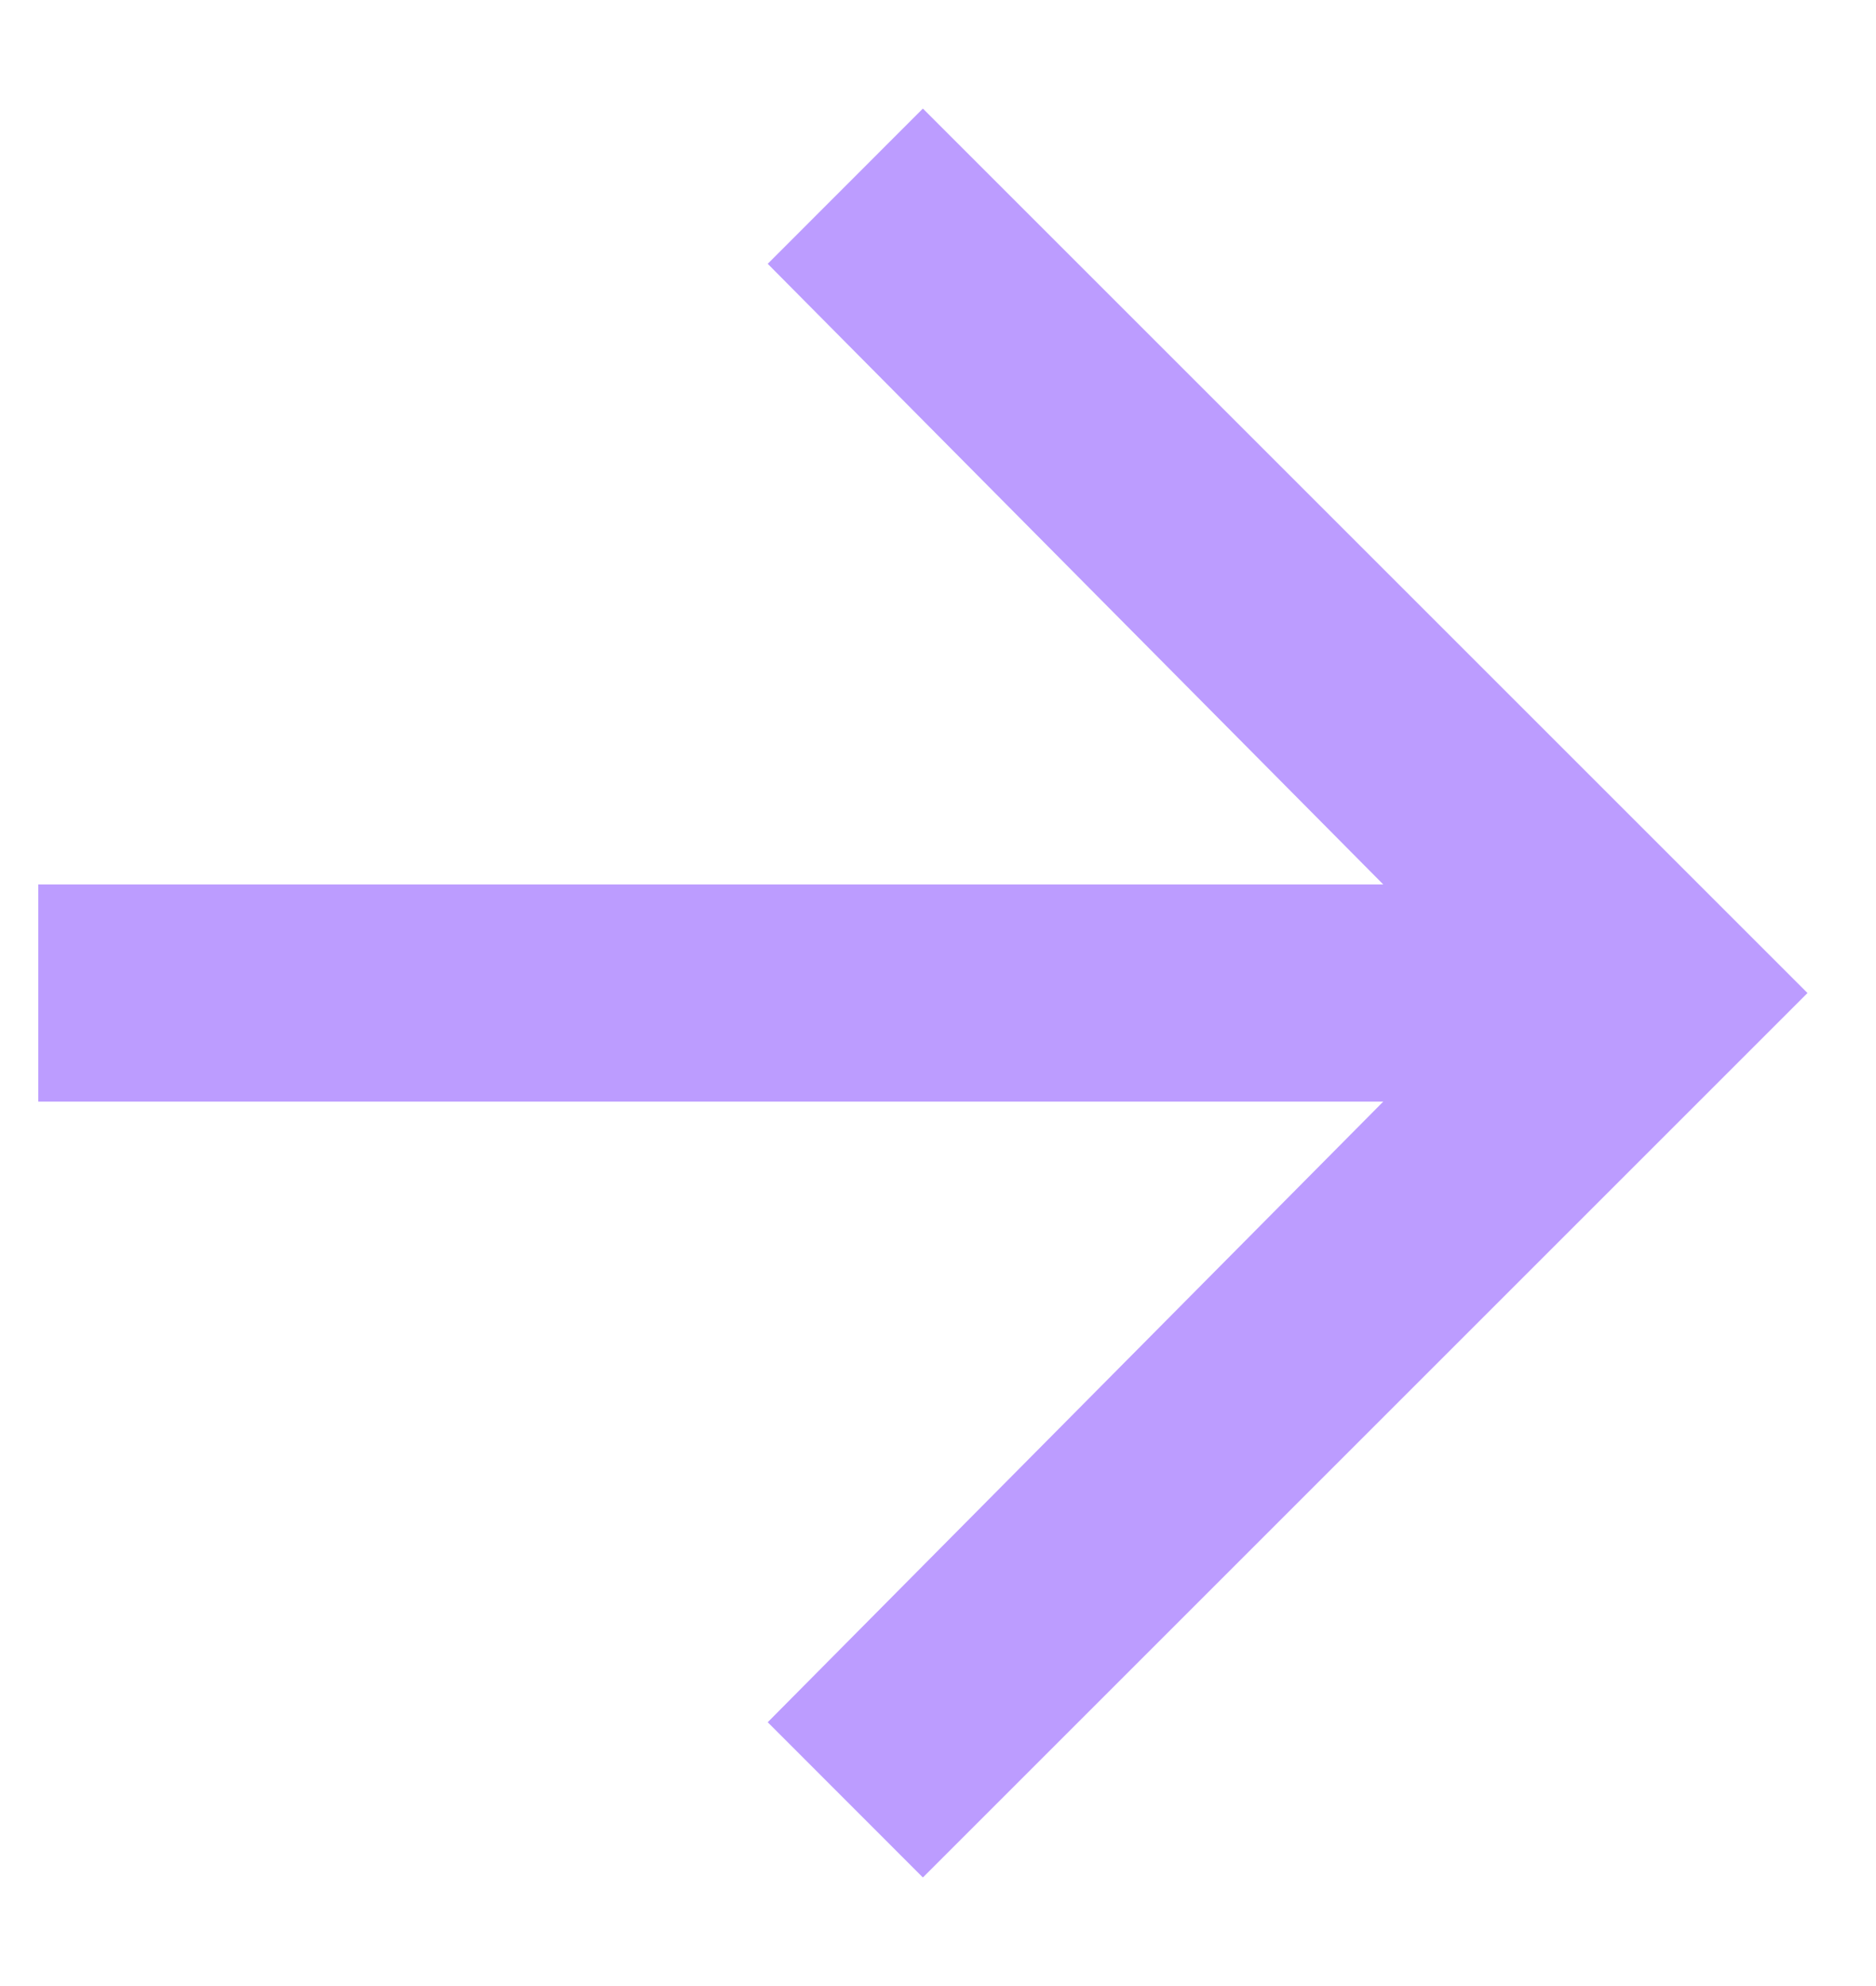 <svg width="17" height="18" viewBox="0 0 17 18" fill="none" xmlns="http://www.w3.org/2000/svg">
    <path d="M8.363 0.984L16.379 9L8.363 17.016L6.957 15.609L12.535 9.984H0.347V8.016H12.535L6.957 2.391L8.363 0.984Z" fill="#BC9CFF"/>
</svg>
